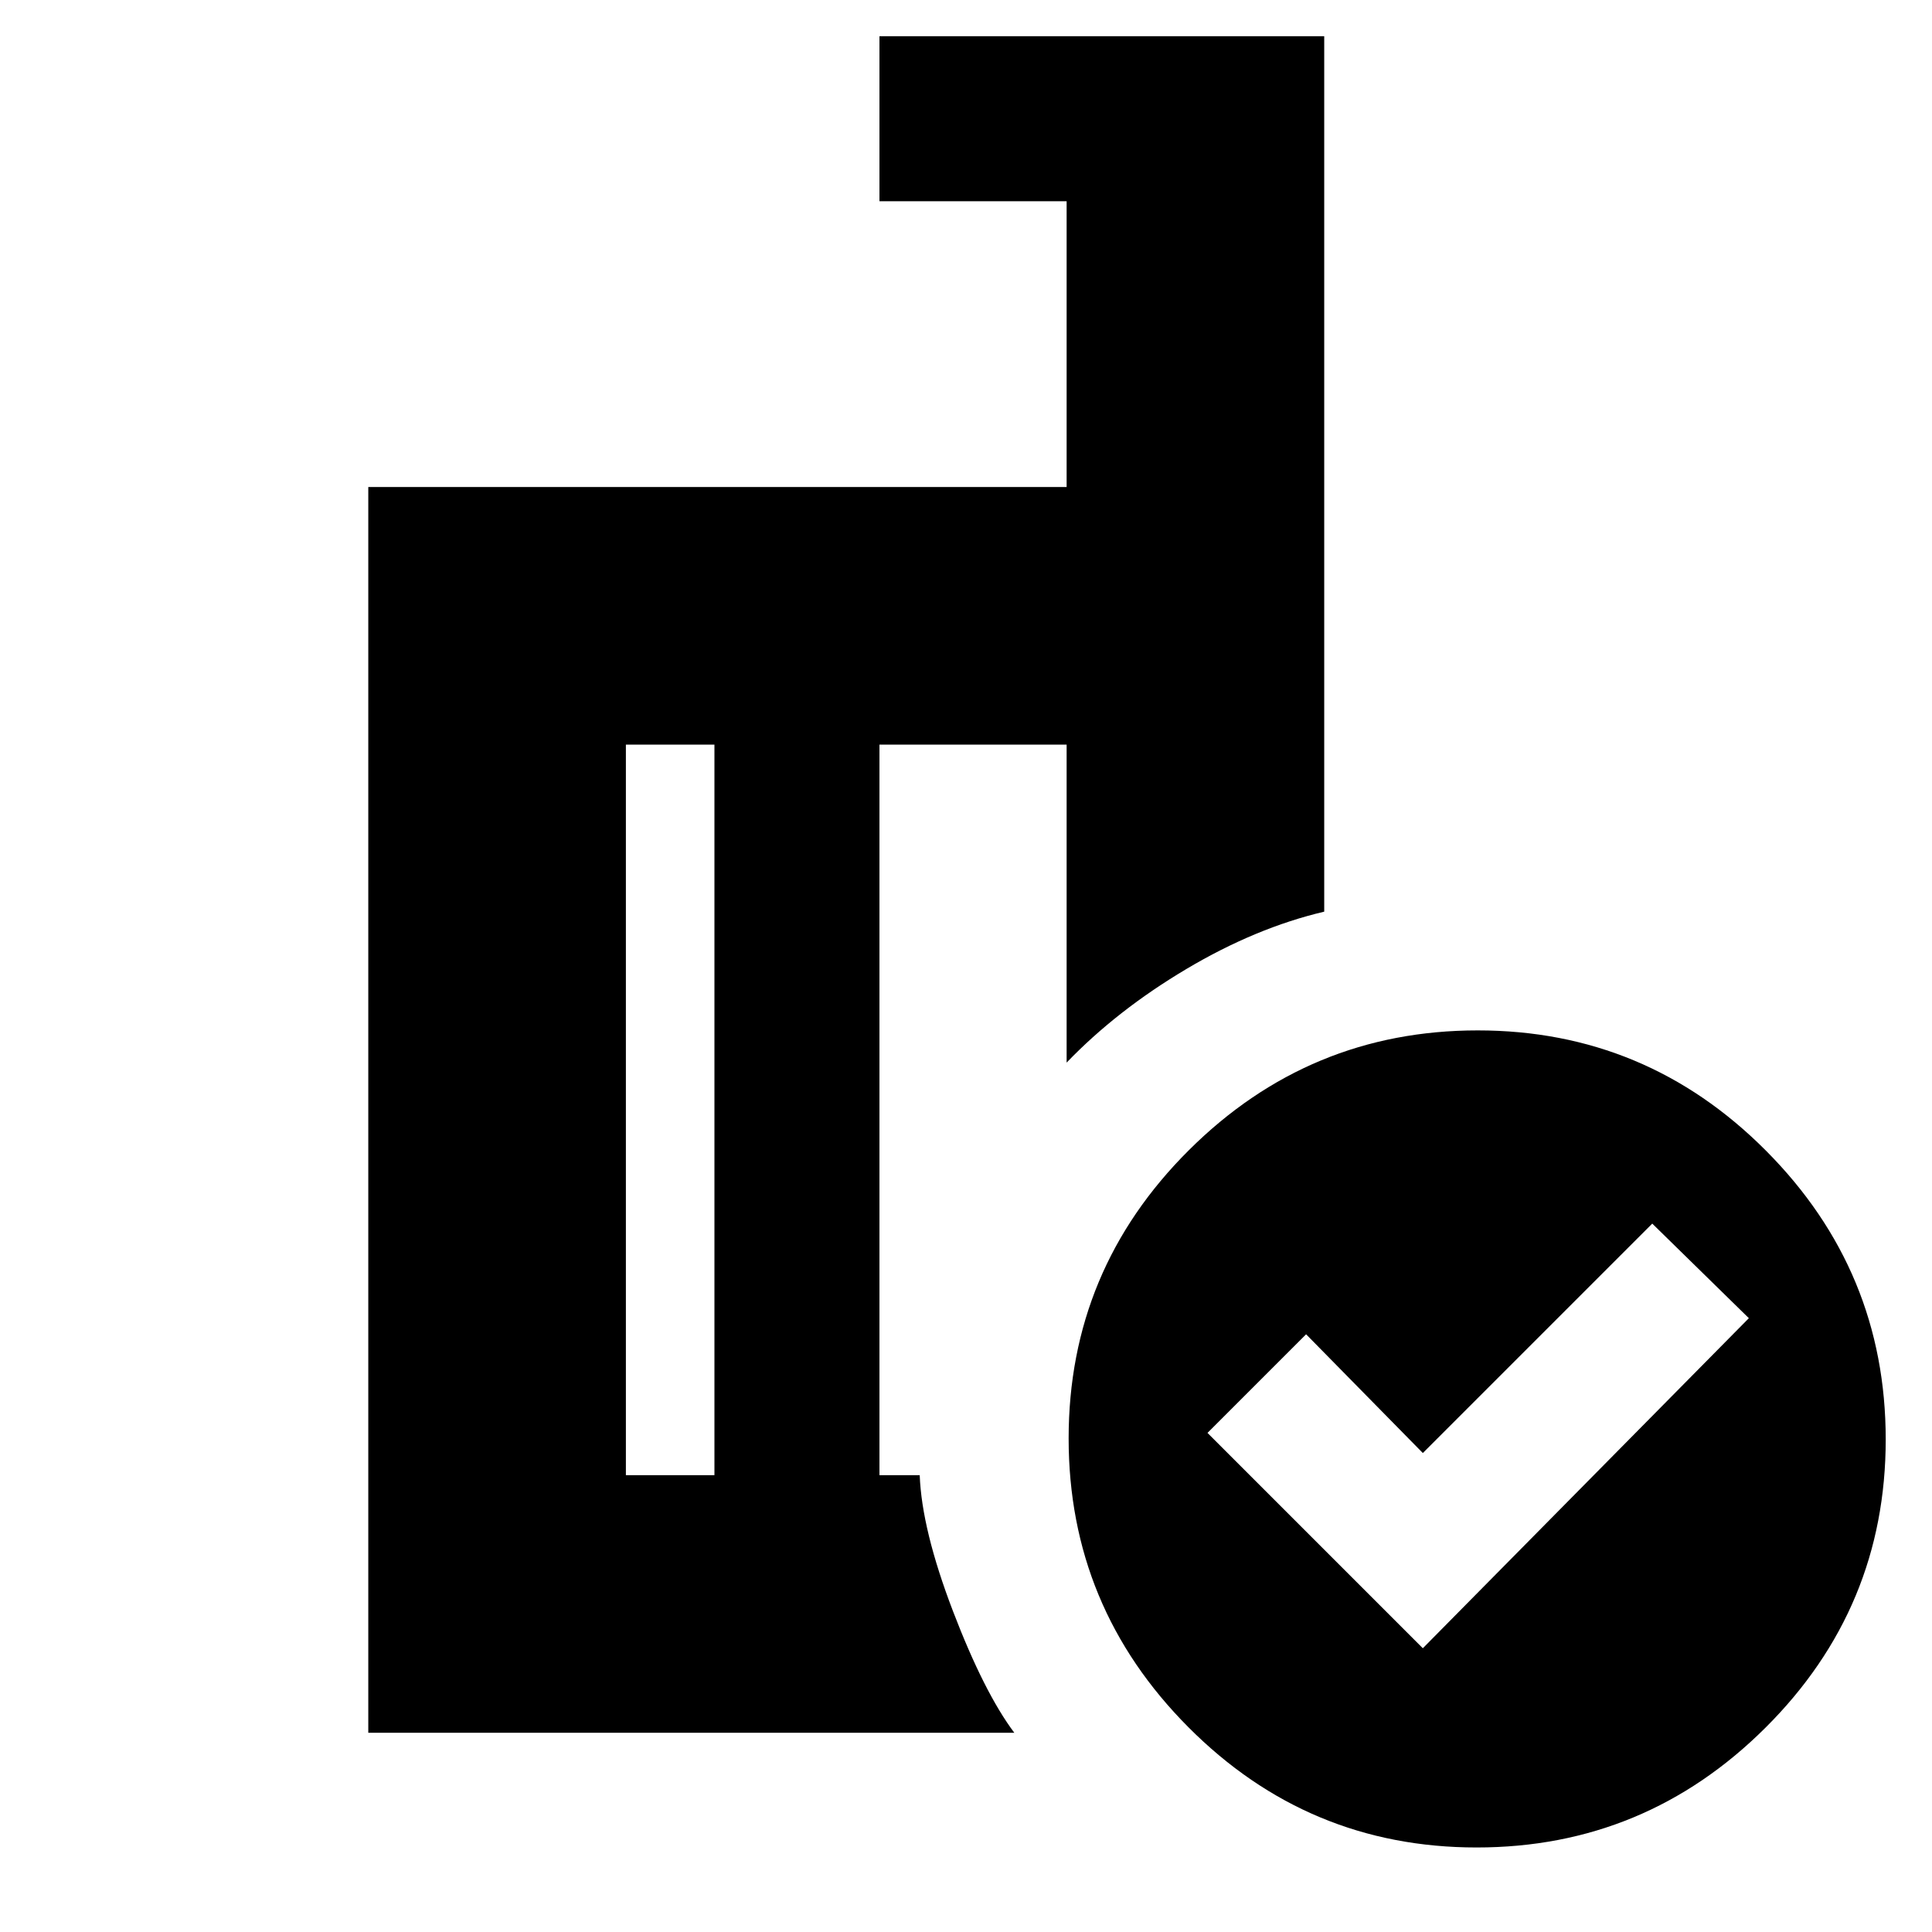 <svg xmlns="http://www.w3.org/2000/svg" height="20" viewBox="0 -960 960 960" width="20"><path d="m707-141 162-164-48-47-114 114-58-59-49 49 107 107Zm-352-86v-363h-44v363h44ZM504-99H183v-619h347v-142h-93v-82h221v435q-34 8-68.5 28.5T530-432v-158h-93v363h20q1 27 16.5 67.5T504-99Zm230.265-349Q818-448 877.5-388.235q59.5 59.765 59.5 143.5T877.235-101.5Q817.47-42 733.735-42T590.5-101.765Q531-161.53 531-245.265T590.765-388.5q59.765-59.5 143.5-59.5ZM395-400Zm-40 173v-363 363Zm82 0v-363 363Z"/></svg>